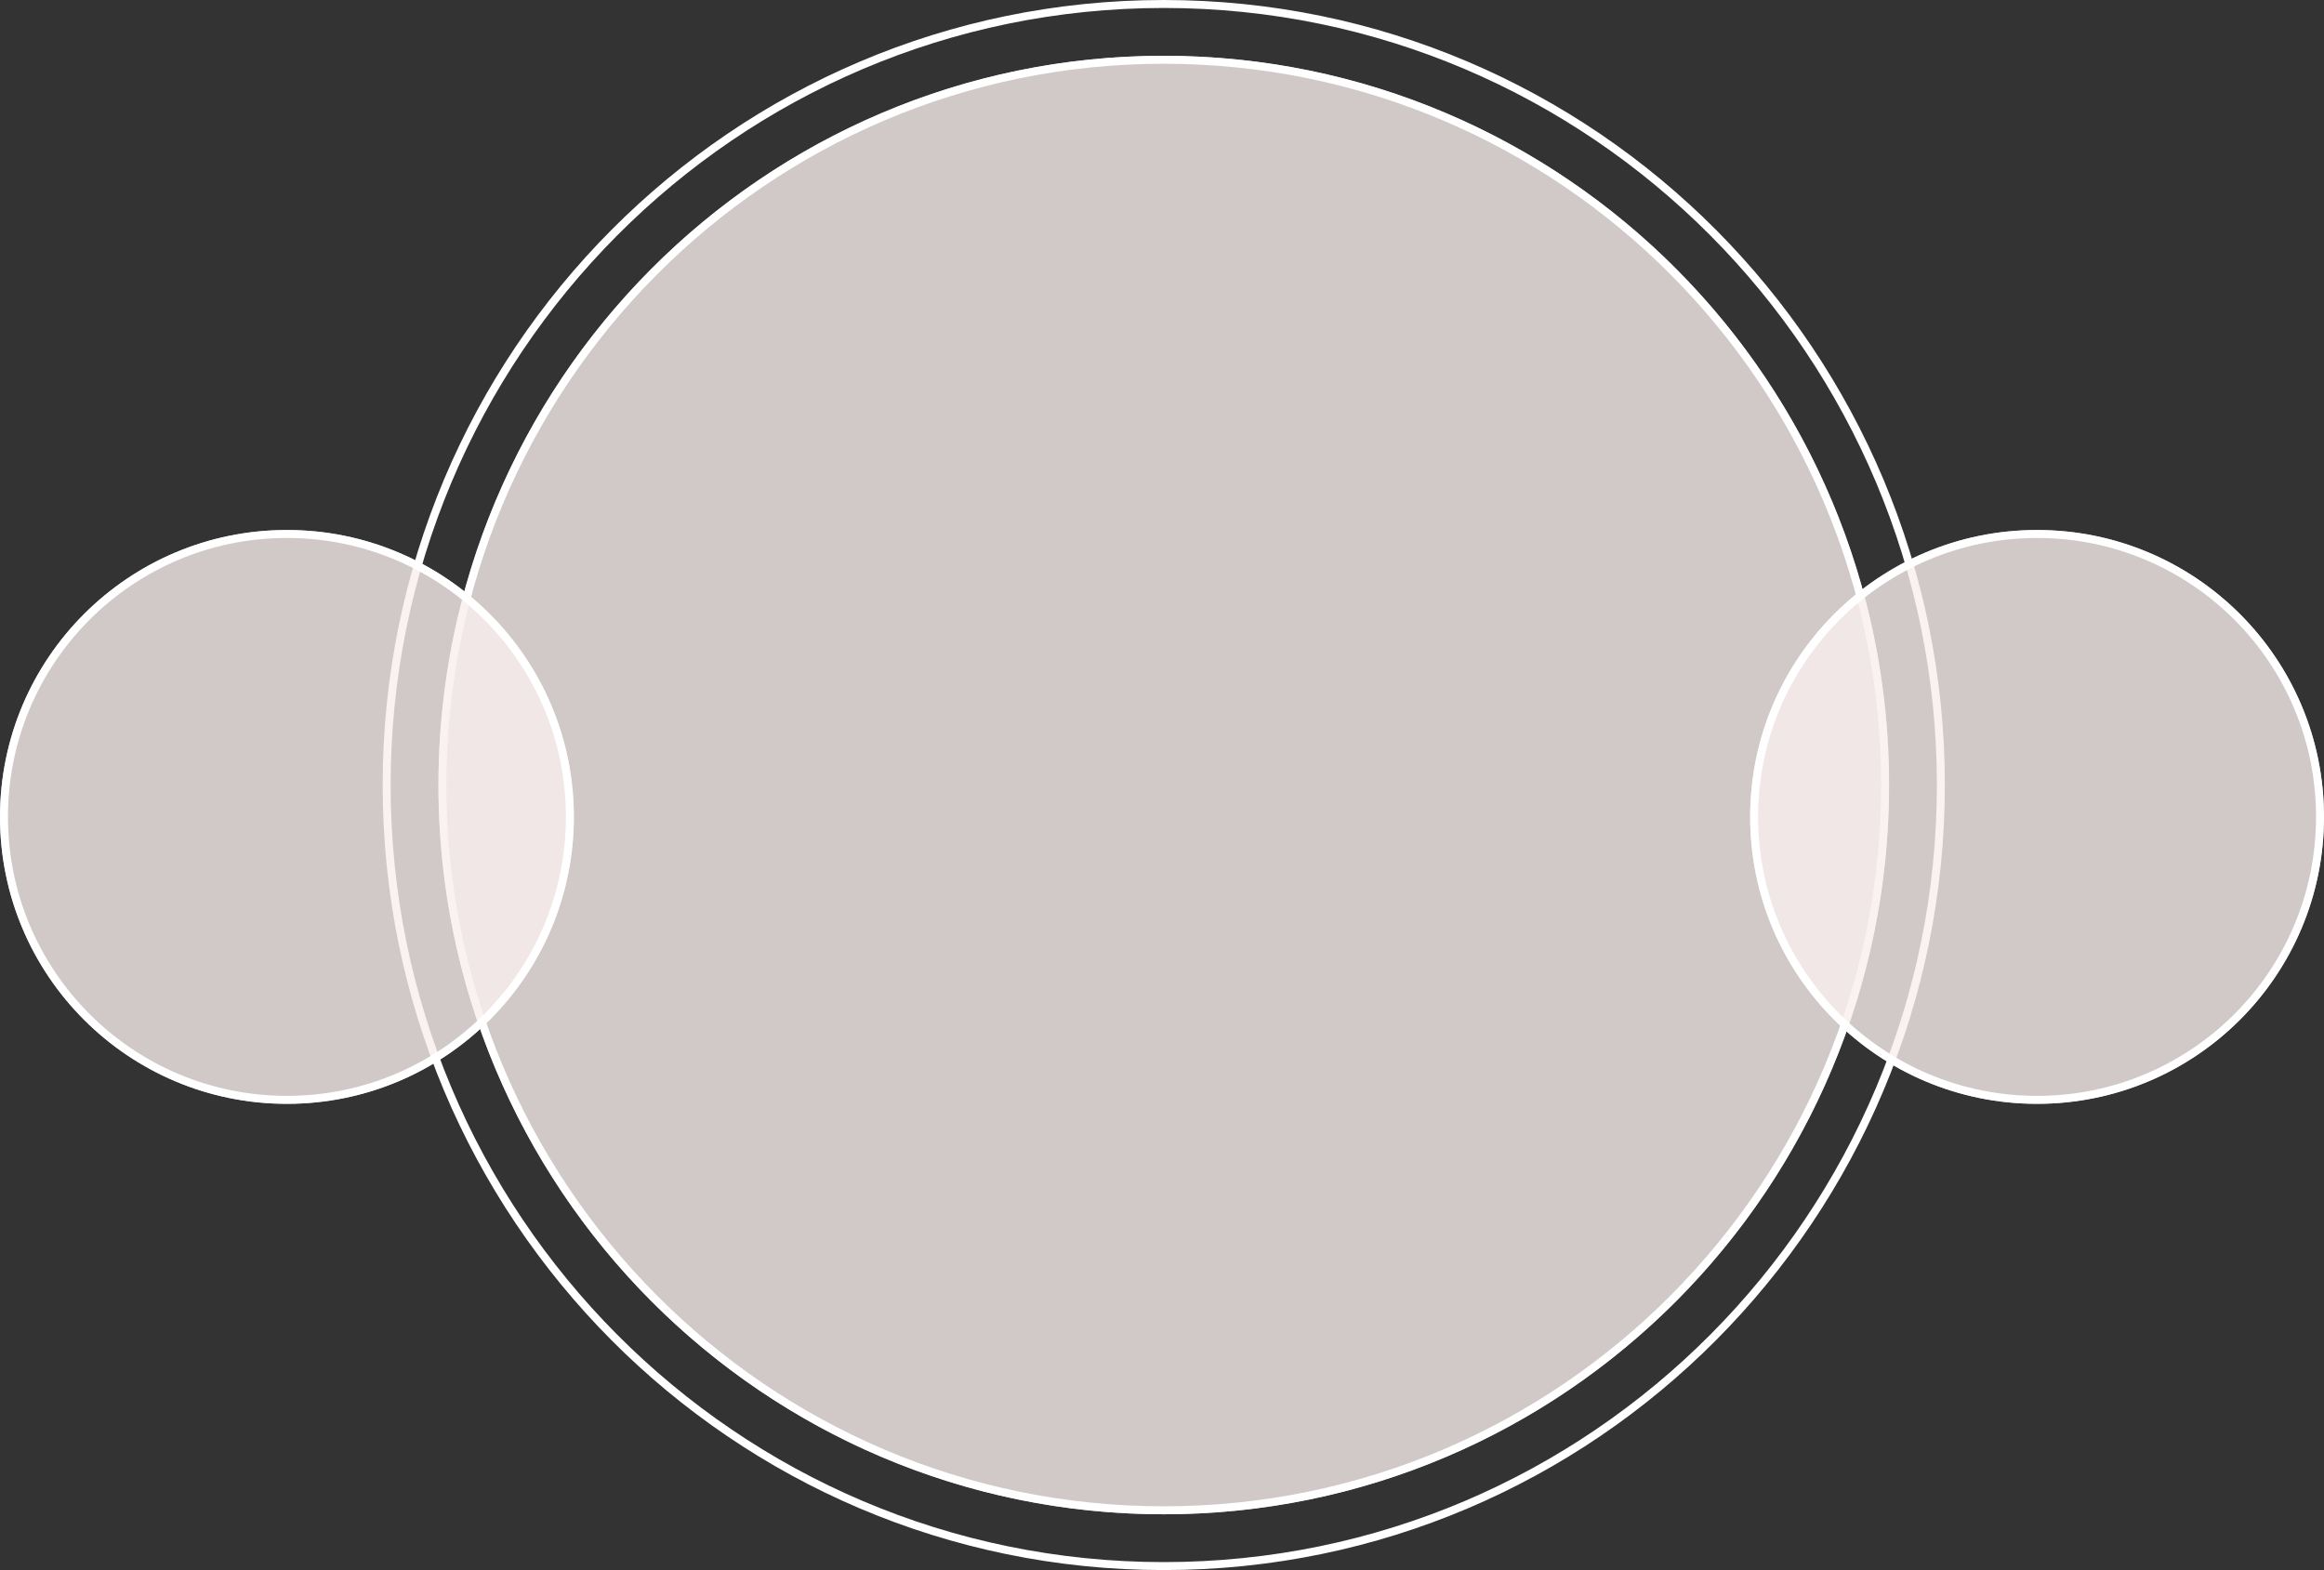 <svg id="Layer_1" data-name="Layer 1" xmlns="http://www.w3.org/2000/svg" viewBox="0 0 291.58 197"><rect x="0" y="0" width="291.58" height="197" fill="#333333" stroke="none"/><defs><style>.cls-1{fill:#f7eeed;fill-opacity:0.8;}.cls-2,.cls-3{fill:none;}.cls-2{stroke:#fff;}</style></defs><ellipse class="cls-1" cx="146.01" cy="98.5" rx="91" ry="91.5"/><path class="cls-2" d="M240.5,98.5c0,50.26-40.52,91-90.5,91s-90.5-40.74-90.5-91S100,7.5,150,7.5,240.5,48.24,240.5,98.5Z" transform="translate(-3.99)"/><path class="cls-2" d="M247.5,98.5c0,54.13-43.65,98-97.5,98s-97.5-43.87-97.5-98S96.15.5,150,.5,247.5,44.37,247.5,98.5Z" transform="translate(-3.99)"/><rect class="cls-3" x="112.01" y="59" width="62" height="66"/><path class="cls-3" d="M107.31,26.62H104.4V24.9h7.93v1.72h-2.91V34h-2.11Zm12.9.39v7h-1.92v-.83a2.77,2.77,0,0,1-1,.7,3.07,3.07,0,0,1-1.21.23,3,3,0,0,1-2.19-.79,3.18,3.18,0,0,1-.8-2.35V27h2v3.65c0,1.13.47,1.69,1.41,1.69a1.53,1.53,0,0,0,1.17-.47,2,2,0,0,0,.44-1.42V27Zm9.7-.11a3.44,3.44,0,0,1,1.77.46,3.18,3.18,0,0,1,1.26,1.26,3.79,3.79,0,0,1,.45,1.88,3.9,3.9,0,0,1-.45,1.9,3.31,3.31,0,0,1-1.26,1.26,3.52,3.52,0,0,1-1.77.44,2.69,2.69,0,0,1-2.2-.91V34h-1.94V24.35h2v3.4A2.68,2.68,0,0,1,129.91,26.9Zm-.35,5.54a1.66,1.66,0,0,0,1.27-.52,2,2,0,0,0,.51-1.42,1.91,1.91,0,0,0-.51-1.4,1.63,1.63,0,0,0-1.27-.53,1.69,1.69,0,0,0-1.29.53,1.94,1.94,0,0,0-.49,1.4,2,2,0,0,0,.49,1.42A1.72,1.72,0,0,0,129.56,32.44Zm12-1.91s0,.21,0,.55h-5.29a1.64,1.64,0,0,0,.68,1,2.22,2.22,0,0,0,1.32.38,2.54,2.54,0,0,0,1-.16,2.34,2.34,0,0,0,.8-.52L141.11,33a3.61,3.61,0,0,1-2.89,1.13,4.63,4.63,0,0,1-2.09-.45,3.39,3.39,0,0,1-1.41-1.29,3.49,3.49,0,0,1-.49-1.86,3.56,3.56,0,0,1,.48-1.84,3.39,3.39,0,0,1,1.34-1.29A3.94,3.94,0,0,1,138,26.9a4,4,0,0,1,1.86.44,3.2,3.2,0,0,1,1.3,1.28A3.69,3.69,0,0,1,141.6,30.53ZM138,28.44a1.72,1.72,0,0,0-1.15.39,1.62,1.62,0,0,0-.58,1.06h3.45a1.66,1.66,0,0,0-.57-1.05A1.7,1.7,0,0,0,138,28.44Zm9.11-1.54a3.44,3.44,0,0,1,1.77.46,3.06,3.06,0,0,1,1.26,1.26,3.69,3.69,0,0,1,.46,1.88,3.79,3.79,0,0,1-.46,1.9,3.18,3.18,0,0,1-1.26,1.26,3.52,3.52,0,0,1-1.77.44,2.66,2.66,0,0,1-2.19-.91V34H143V24.35h2v3.4A2.67,2.67,0,0,1,147.08,26.9Zm-.35,5.54a1.68,1.68,0,0,0,1.28-.52,2,2,0,0,0,.5-1.42,1.91,1.91,0,0,0-.5-1.4,1.81,1.81,0,0,0-2.56,0,2,2,0,0,0-.5,1.4,2,2,0,0,0,.5,1.42A1.68,1.68,0,0,0,146.73,32.44Zm12.05-1.91s0,.21,0,.55h-5.29a1.63,1.63,0,0,0,.67,1,2.27,2.27,0,0,0,1.33.38,2.61,2.61,0,0,0,1-.16,2.22,2.22,0,0,0,.79-.52L158.28,33a3.6,3.6,0,0,1-2.88,1.13,4.7,4.7,0,0,1-2.1-.45,3.43,3.43,0,0,1-1.4-1.29,3.49,3.49,0,0,1-.49-1.86,3.56,3.56,0,0,1,.48-1.84,3.33,3.33,0,0,1,1.34-1.29,3.92,3.92,0,0,1,1.91-.47,4,4,0,0,1,1.86.44,3.27,3.27,0,0,1,1.3,1.28A3.69,3.69,0,0,1,158.78,30.53Zm-3.63-2.09a1.77,1.77,0,0,0-1.16.39,1.66,1.66,0,0,0-.57,1.06h3.45a1.62,1.62,0,0,0-.58-1.05A1.67,1.67,0,0,0,155.15,28.44Zm.52-4.2h2.18l-2.35,1.87h-1.58Zm15,6.29s0,.21,0,.55h-5.29a1.64,1.64,0,0,0,.68,1,2.22,2.22,0,0,0,1.32.38,2.54,2.54,0,0,0,1-.16,2.34,2.34,0,0,0,.8-.52L170.17,33a3.62,3.62,0,0,1-2.89,1.13,4.63,4.63,0,0,1-2.09-.45,3.39,3.39,0,0,1-1.41-1.29,3.49,3.49,0,0,1-.49-1.86,3.56,3.56,0,0,1,.48-1.84,3.33,3.33,0,0,1,1.34-1.29A3.94,3.94,0,0,1,167,26.9a4,4,0,0,1,1.86.44,3.2,3.2,0,0,1,1.3,1.28A3.69,3.69,0,0,1,170.66,30.53ZM167,28.44a1.72,1.72,0,0,0-1.15.39,1.62,1.62,0,0,0-.58,1.06h3.45a1.66,1.66,0,0,0-.57-1.05A1.71,1.71,0,0,0,167,28.44Zm7.33,5.66a7.39,7.39,0,0,1-1.7-.2,4.63,4.63,0,0,1-1.33-.55l.68-1.46a4.37,4.37,0,0,0,1.13.5,5,5,0,0,0,1.3.18c.86,0,1.29-.21,1.29-.64a.46.46,0,0,0-.35-.43,5.86,5.86,0,0,0-1.08-.22,8.66,8.66,0,0,1-1.42-.3,2.22,2.22,0,0,1-1-.59,1.74,1.74,0,0,1-.41-1.23,1.93,1.93,0,0,1,.38-1.17,2.51,2.51,0,0,1,1.12-.8,4.8,4.8,0,0,1,1.74-.29,6.7,6.7,0,0,1,1.47.17,3.94,3.94,0,0,1,1.22.44L176.76,29a4,4,0,0,0-2-.52,2.11,2.11,0,0,0-1,.18.54.54,0,0,0-.32.47.47.47,0,0,0,.35.45,6.23,6.23,0,0,0,1.12.25,10.45,10.45,0,0,1,1.4.31,2,2,0,0,1,.95.58,1.69,1.69,0,0,1,.4,1.2,1.81,1.81,0,0,1-.39,1.16,2.51,2.51,0,0,1-1.14.79A5.15,5.15,0,0,1,174.36,34.1Zm9.07-.44a2.2,2.2,0,0,1-.74.34,3.85,3.85,0,0,1-.91.1,2.76,2.76,0,0,1-1.94-.63,2.47,2.47,0,0,1-.68-1.88V28.72h-1.08V27.16h1.08v-1.7h2v1.7h1.74v1.56h-1.74v2.85a1,1,0,0,0,.22.69.92.92,0,0,0,.65.23,1.26,1.26,0,0,0,.82-.26Zm4-6.76a3.61,3.61,0,0,1,2.49.78,3,3,0,0,1,.87,2.33v4h-1.9v-.87a2.25,2.25,0,0,1-2.13,1,3.4,3.4,0,0,1-1.4-.27,2.09,2.09,0,0,1-.9-.75,2,2,0,0,1-.31-1.09,1.81,1.81,0,0,1,.73-1.54,3.77,3.77,0,0,1,2.27-.56h1.62a1.26,1.26,0,0,0-.41-1,1.77,1.77,0,0,0-1.21-.37,3.22,3.22,0,0,0-1.1.19,2.69,2.69,0,0,0-.91.46l-.73-1.41a4.44,4.44,0,0,1,1.37-.63A6.44,6.44,0,0,1,187.39,26.9Zm-.16,5.84a1.85,1.85,0,0,0,.92-.23,1.43,1.43,0,0,0,.58-.72v-.71h-1.4c-.83,0-1.24.27-1.24.81a.79.79,0,0,0,.29.63A1.45,1.45,0,0,0,187.23,32.74Zm.94-8.5h2.18L188,26.11h-1.59Zm-55,25.86a4.44,4.44,0,0,1-2-.45,3.53,3.53,0,0,1-1.39-1.29,3.49,3.49,0,0,1-.49-1.86,3.54,3.54,0,0,1,.49-1.86,3.48,3.48,0,0,1,1.39-1.27,4.33,4.33,0,0,1,2-.47,3.85,3.85,0,0,1,1.92.47,2.7,2.7,0,0,1,1.21,1.31l-1.57.85a1.73,1.73,0,0,0-1.58-1,1.76,1.76,0,0,0-1.31.52,1.87,1.87,0,0,0-.52,1.41,1.91,1.91,0,0,0,.52,1.42,1.76,1.76,0,0,0,1.31.52,1.71,1.71,0,0,0,1.58-1l1.57.86a2.86,2.86,0,0,1-1.21,1.3A3.84,3.84,0,0,1,133.15,50.1Zm7.54,0a4.32,4.32,0,0,1-2-.45,3.46,3.46,0,0,1-1.86-3.15,3.54,3.54,0,0,1,.49-1.86,3.43,3.43,0,0,1,1.37-1.27,4.21,4.21,0,0,1,2-.47,4.13,4.13,0,0,1,2,.47A3.43,3.43,0,0,1,144,44.64a3.54,3.54,0,0,1,.49,1.86,3.46,3.46,0,0,1-1.86,3.15A4.23,4.23,0,0,1,140.69,50.1Zm0-1.66a1.66,1.66,0,0,0,1.27-.52,2,2,0,0,0,.51-1.42,1.91,1.91,0,0,0-.51-1.4,1.63,1.63,0,0,0-1.27-.53,1.69,1.69,0,0,0-1.29.53,1.91,1.91,0,0,0-.51,1.4,2,2,0,0,0,.51,1.42A1.72,1.72,0,0,0,140.69,48.44Zm14.14-5.54a2.78,2.78,0,0,1,2.08.78,3.11,3.11,0,0,1,.78,2.32v4h-2V46.31a1.82,1.82,0,0,0-.36-1.24,1.19,1.19,0,0,0-1-.41,1.43,1.43,0,0,0-1.13.46,2,2,0,0,0-.42,1.37V50h-2V46.31q0-1.65-1.32-1.65a1.43,1.43,0,0,0-1.12.46,2,2,0,0,0-.42,1.37V50h-2V43h1.93v.8a2.57,2.57,0,0,1,.95-.67A3.2,3.2,0,0,1,150,42.9a3,3,0,0,1,1.34.3,2.25,2.25,0,0,1,1,.85,2.9,2.9,0,0,1,1.08-.85A3.44,3.44,0,0,1,154.83,42.9Zm8.09,7.2a4.32,4.32,0,0,1-2-.45,3.46,3.46,0,0,1-1.86-3.15,3.54,3.54,0,0,1,.49-1.86,3.43,3.43,0,0,1,1.37-1.27,4.21,4.21,0,0,1,2-.47,4.13,4.13,0,0,1,2,.47,3.43,3.43,0,0,1,1.37,1.27,3.54,3.54,0,0,1,.49,1.86,3.46,3.46,0,0,1-1.86,3.15A4.23,4.23,0,0,1,162.92,50.1Zm0-1.66a1.67,1.67,0,0,0,1.27-.52,2,2,0,0,0,.51-1.42,1.91,1.91,0,0,0-.51-1.4,1.65,1.65,0,0,0-1.27-.53,1.68,1.68,0,0,0-1.29.53,1.91,1.91,0,0,0-.51,1.4,2,2,0,0,0,.51,1.42A1.7,1.7,0,0,0,162.92,48.44Z" transform="translate(-3.99)"/><path class="cls-3" d="M114.29,141.39V150h-2.37v-1a3.36,3.36,0,0,1-1.18.86,3.84,3.84,0,0,1-1.49.29,3.69,3.69,0,0,1-2.69-1,3.88,3.88,0,0,1-1-2.89v-4.87h2.5v4.5c0,1.38.58,2.08,1.74,2.08a1.86,1.86,0,0,0,1.44-.58,2.44,2.44,0,0,0,.55-1.74v-4.26Zm7.55-.13a3.51,3.51,0,0,1,2.57,1,3.8,3.8,0,0,1,1,2.85V150h-2.5v-4.54a2.19,2.19,0,0,0-.45-1.52,1.64,1.64,0,0,0-1.29-.52,2,2,0,0,0-1.51.6,2.39,2.39,0,0,0-.56,1.72V150h-2.49v-8.61H119v1a3.23,3.23,0,0,1,1.23-.83A4.25,4.25,0,0,1,121.84,141.26Zm9.3,0a4.45,4.45,0,0,1,3.07,1,3.61,3.61,0,0,1,1.07,2.87V150H133v-1.07a2.79,2.79,0,0,1-2.63,1.2,4,4,0,0,1-1.72-.34,2.55,2.55,0,0,1-1.11-.93,2.44,2.44,0,0,1-.38-1.34,2.27,2.27,0,0,1,.89-1.89,4.64,4.64,0,0,1,2.8-.69h2a1.55,1.55,0,0,0-.5-1.24,2.16,2.16,0,0,0-1.49-.45,4.3,4.3,0,0,0-1.36.22,3.49,3.49,0,0,0-1.12.58l-.89-1.75a5.41,5.41,0,0,1,1.68-.76A7.31,7.31,0,0,1,131.14,141.26Zm-.19,7.19a2.24,2.24,0,0,0,1.13-.29,1.68,1.68,0,0,0,.71-.88v-.88h-1.71c-1,0-1.54.34-1.54,1a.93.93,0,0,0,.37.77A1.76,1.76,0,0,0,131,148.45Zm13.86-6.87H147v1.92h-2.15V150h-2.49v-6.5h-1.33v-1.92h1.33v-.38a3.2,3.2,0,0,1,.86-2.34,3.4,3.4,0,0,1,2.47-.86,4,4,0,0,1,1,.13,2.56,2.56,0,0,1,.85.33l-.66,1.81a1.69,1.69,0,0,0-1-.3c-.76,0-1.14.41-1.14,1.25Zm7.12.95a2.72,2.72,0,0,1,1.2-.95,4.57,4.57,0,0,1,1.76-.32v2.31l-.56,0a2.27,2.27,0,0,0-1.68.6,2.41,2.41,0,0,0-.61,1.8V150h-2.5v-8.61h2.39Zm13.18-1.14V150h-2.37v-1a3.4,3.4,0,0,1-1.19.86,3.79,3.79,0,0,1-1.48.29,3.66,3.66,0,0,1-2.69-1,3.88,3.88,0,0,1-1-2.89v-4.87h2.49v4.5c0,1.38.58,2.08,1.74,2.08a1.9,1.9,0,0,0,1.45-.58,2.48,2.48,0,0,0,.54-1.74v-4.26Zm7.86,8.19a2.84,2.84,0,0,1-.91.42,4.52,4.52,0,0,1-1.12.13,3.36,3.36,0,0,1-2.39-.79,3,3,0,0,1-.83-2.3V143.5h-1.33v-1.92h1.33v-2.09h2.5v2.09h2.14v1.92h-2.14V147a1.26,1.26,0,0,0,.27.85,1.08,1.08,0,0,0,.8.28,1.58,1.58,0,0,0,1-.32Zm1.4-8.19h2.5V150h-2.5Zm1.25-1.2a1.57,1.57,0,0,1-1.12-.4,1.28,1.28,0,0,1-.43-1,1.27,1.27,0,0,1,.43-1,1.57,1.57,0,0,1,1.12-.4,1.65,1.65,0,0,1,1.12.38,1.23,1.23,0,0,1,.43,1,1.37,1.37,0,0,1-.43,1A1.57,1.57,0,0,1,175.62,140.19Zm3.56-2.06h2.5V150h-2.5Zm4.82,0h2.49V150H184Zm8.28,3.13a4.45,4.45,0,0,1,3.07,1,3.61,3.61,0,0,1,1.07,2.87V150h-2.33v-1.07a2.79,2.79,0,0,1-2.63,1.2,4,4,0,0,1-1.72-.34,2.55,2.55,0,0,1-1.11-.93,2.44,2.44,0,0,1-.38-1.34,2.27,2.27,0,0,1,.89-1.89,4.66,4.66,0,0,1,2.8-.69h2a1.55,1.55,0,0,0-.5-1.24,2.14,2.14,0,0,0-1.49-.45,4.3,4.3,0,0,0-1.36.22,3.49,3.49,0,0,0-1.12.58l-.89-1.75a5.41,5.41,0,0,1,1.68-.76A7.31,7.31,0,0,1,192.28,141.26Zm-.19,7.19a2.24,2.24,0,0,0,1.13-.29,1.68,1.68,0,0,0,.71-.88v-.88h-1.71c-1,0-1.54.34-1.54,1a.93.93,0,0,0,.37.77A1.76,1.76,0,0,0,192.09,148.45Z" transform="translate(-3.99)"/><circle class="cls-1" cx="36" cy="102.5" r="36"/><circle class="cls-2" cx="36" cy="102.5" r="35.5"/><circle class="cls-1" cx="255.58" cy="102.5" r="36"/><circle class="cls-2" cx="255.58" cy="102.5" r="35.5"/></svg>